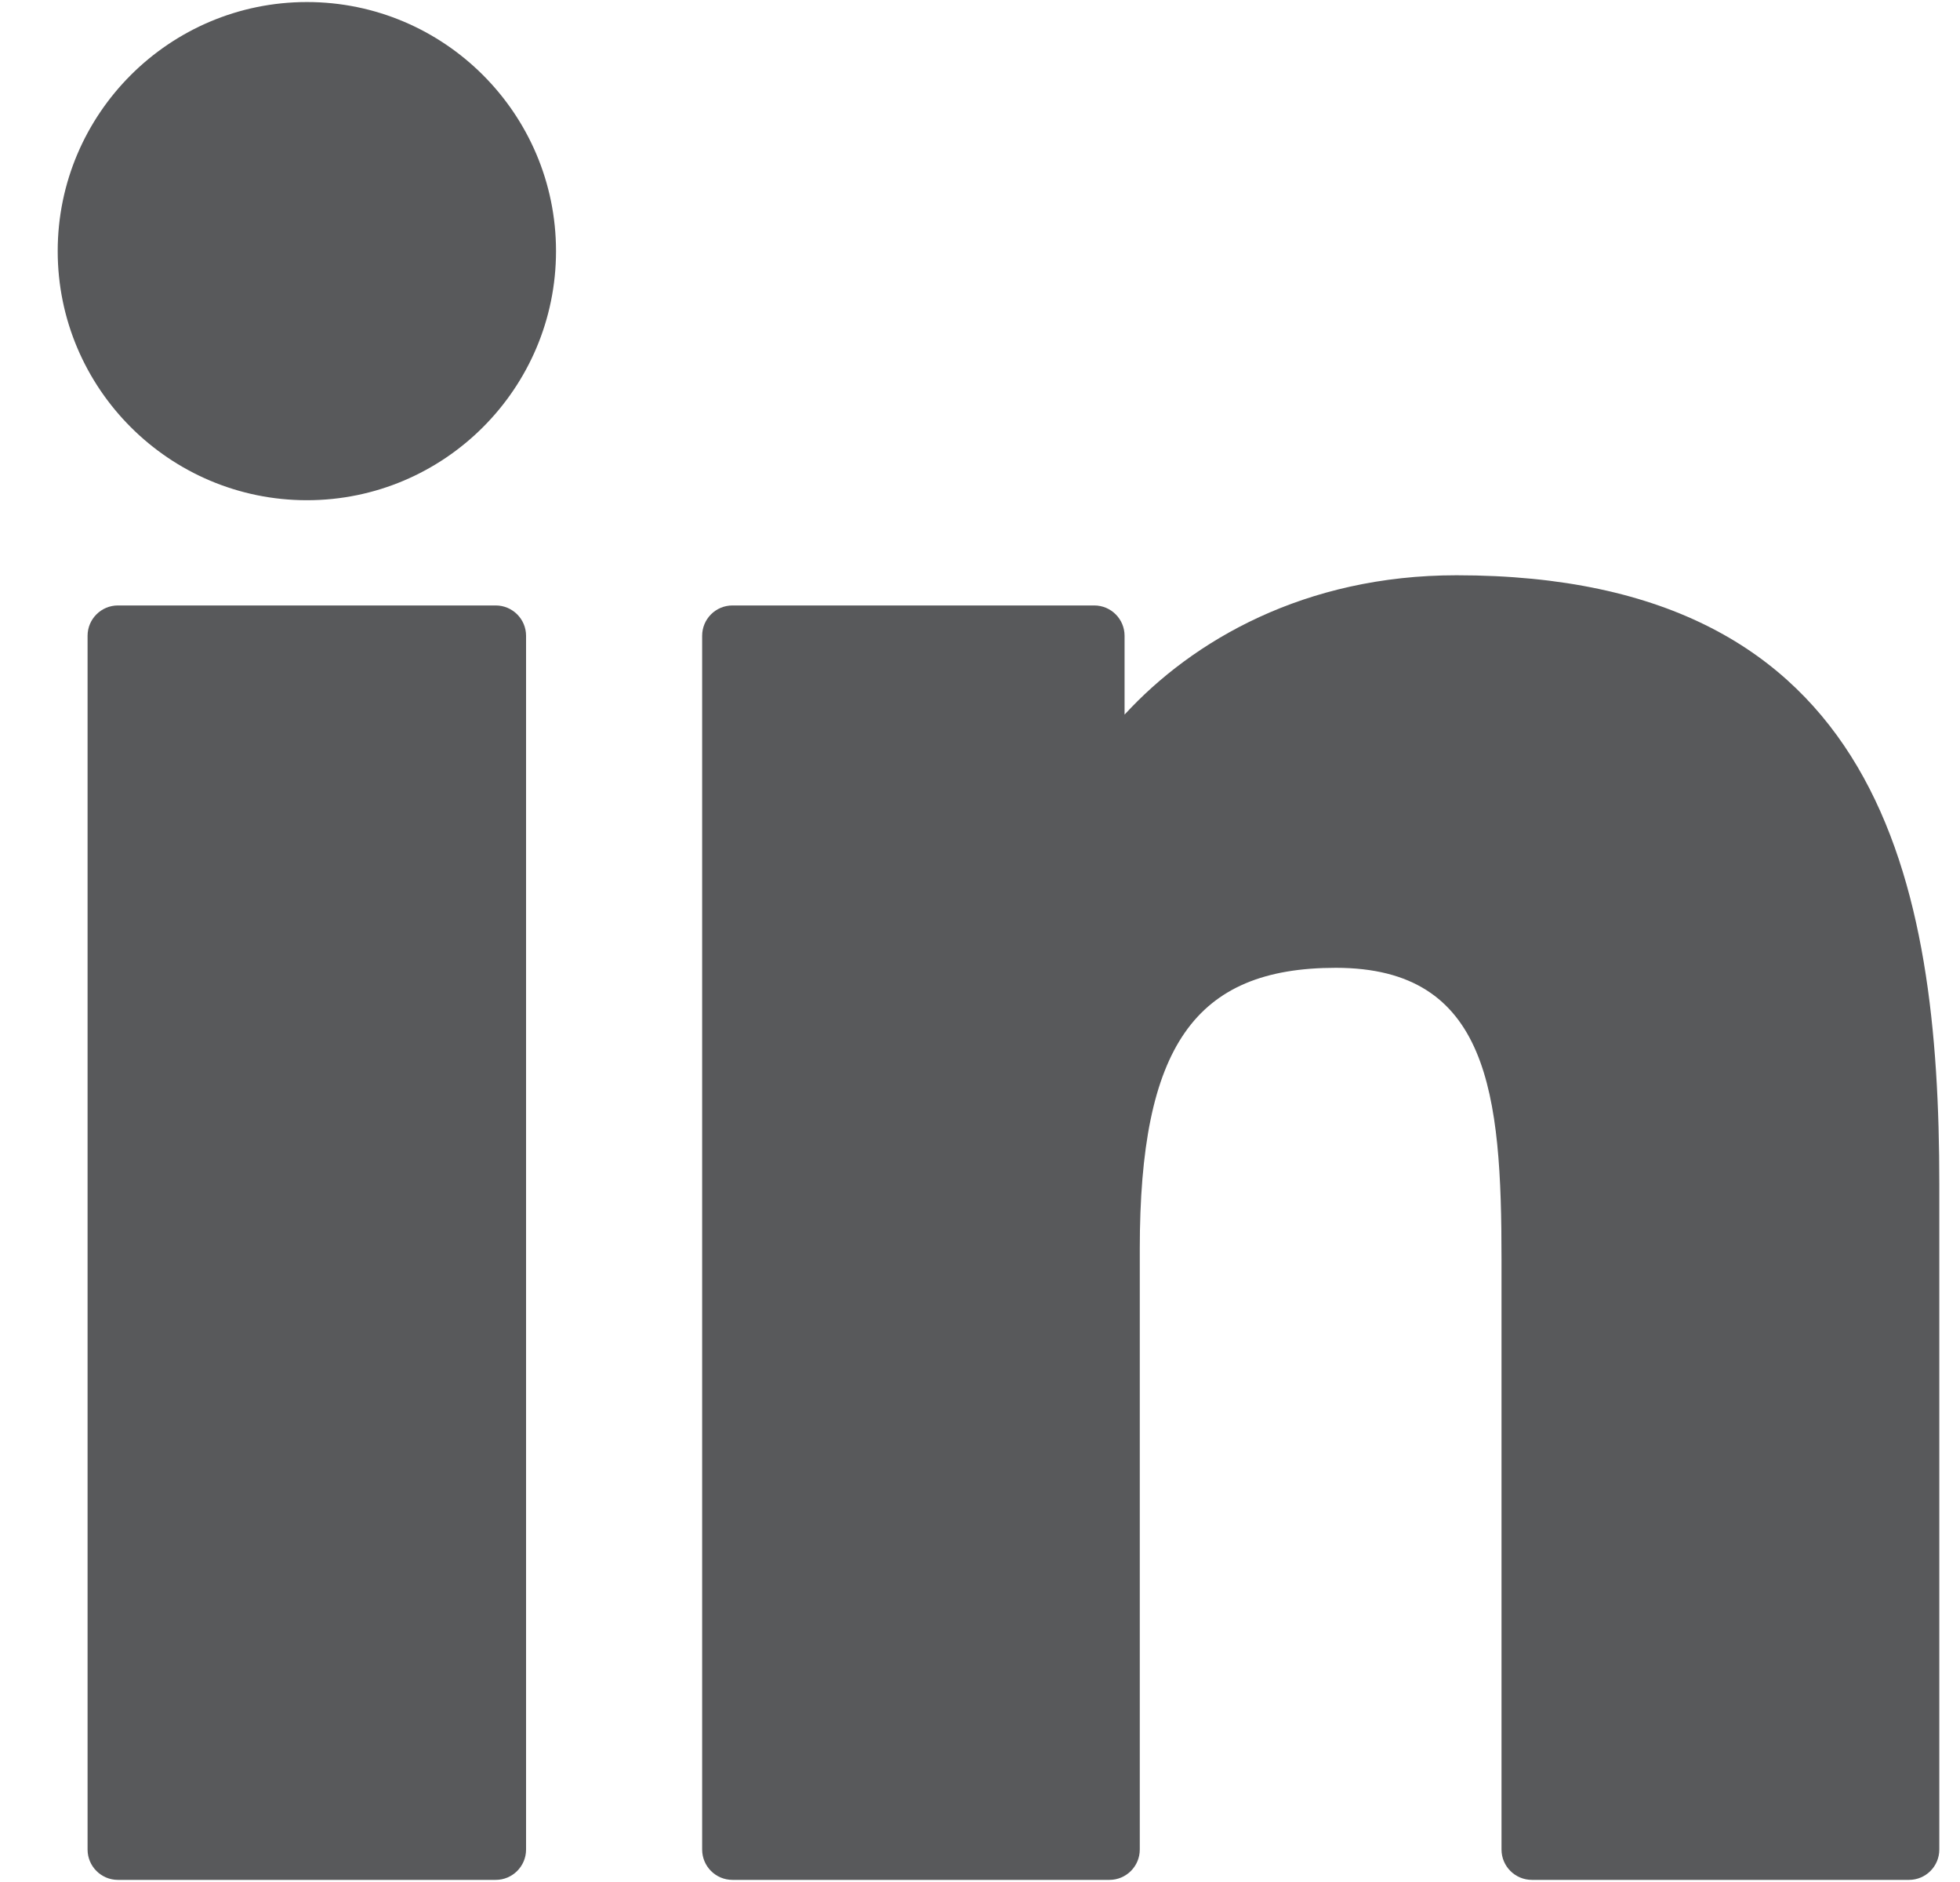 <svg width="25" height="24" viewBox="0 0 25 24" fill="none" xmlns="http://www.w3.org/2000/svg">
<g clip-path="url(#clip0_6038_3479)">
<path d="M6.323 7.721H1.504C1.291 7.721 1.117 7.894 1.117 8.108V23.586C1.117 23.8 1.291 23.973 1.504 23.973H6.323C6.536 23.973 6.71 23.8 6.71 23.586V8.108C6.71 7.894 6.536 7.721 6.323 7.721Z" fill="#58595B"/>
<path d="M3.915 0.026C2.162 0.026 0.736 1.451 0.736 3.202C0.736 4.954 2.162 6.379 3.915 6.379C5.667 6.379 7.092 4.954 7.092 3.202C7.092 1.451 5.667 0.026 3.915 0.026Z" fill="#58595B"/>
<path d="M18.578 7.336C16.642 7.336 15.212 8.168 14.344 9.113V8.108C14.344 7.894 14.171 7.721 13.957 7.721H9.343C9.129 7.721 8.956 7.894 8.956 8.108V23.586C8.956 23.8 9.129 23.973 9.343 23.973H14.151C14.364 23.973 14.538 23.8 14.538 23.586V15.928C14.538 13.348 15.239 12.342 17.038 12.342C18.997 12.342 19.152 13.954 19.152 16.061V23.586C19.152 23.8 19.326 23.973 19.54 23.973H24.349C24.563 23.973 24.736 23.8 24.736 23.586V15.096C24.736 11.259 24.004 7.336 18.578 7.336Z" fill="#58595B"/>
</g>
<defs>
<clipPath id="clip0_6038_3479">
<rect width="24" height="24" fill="white" transform="translate(0.736)"/>
</clipPath>
</defs>
</svg>
